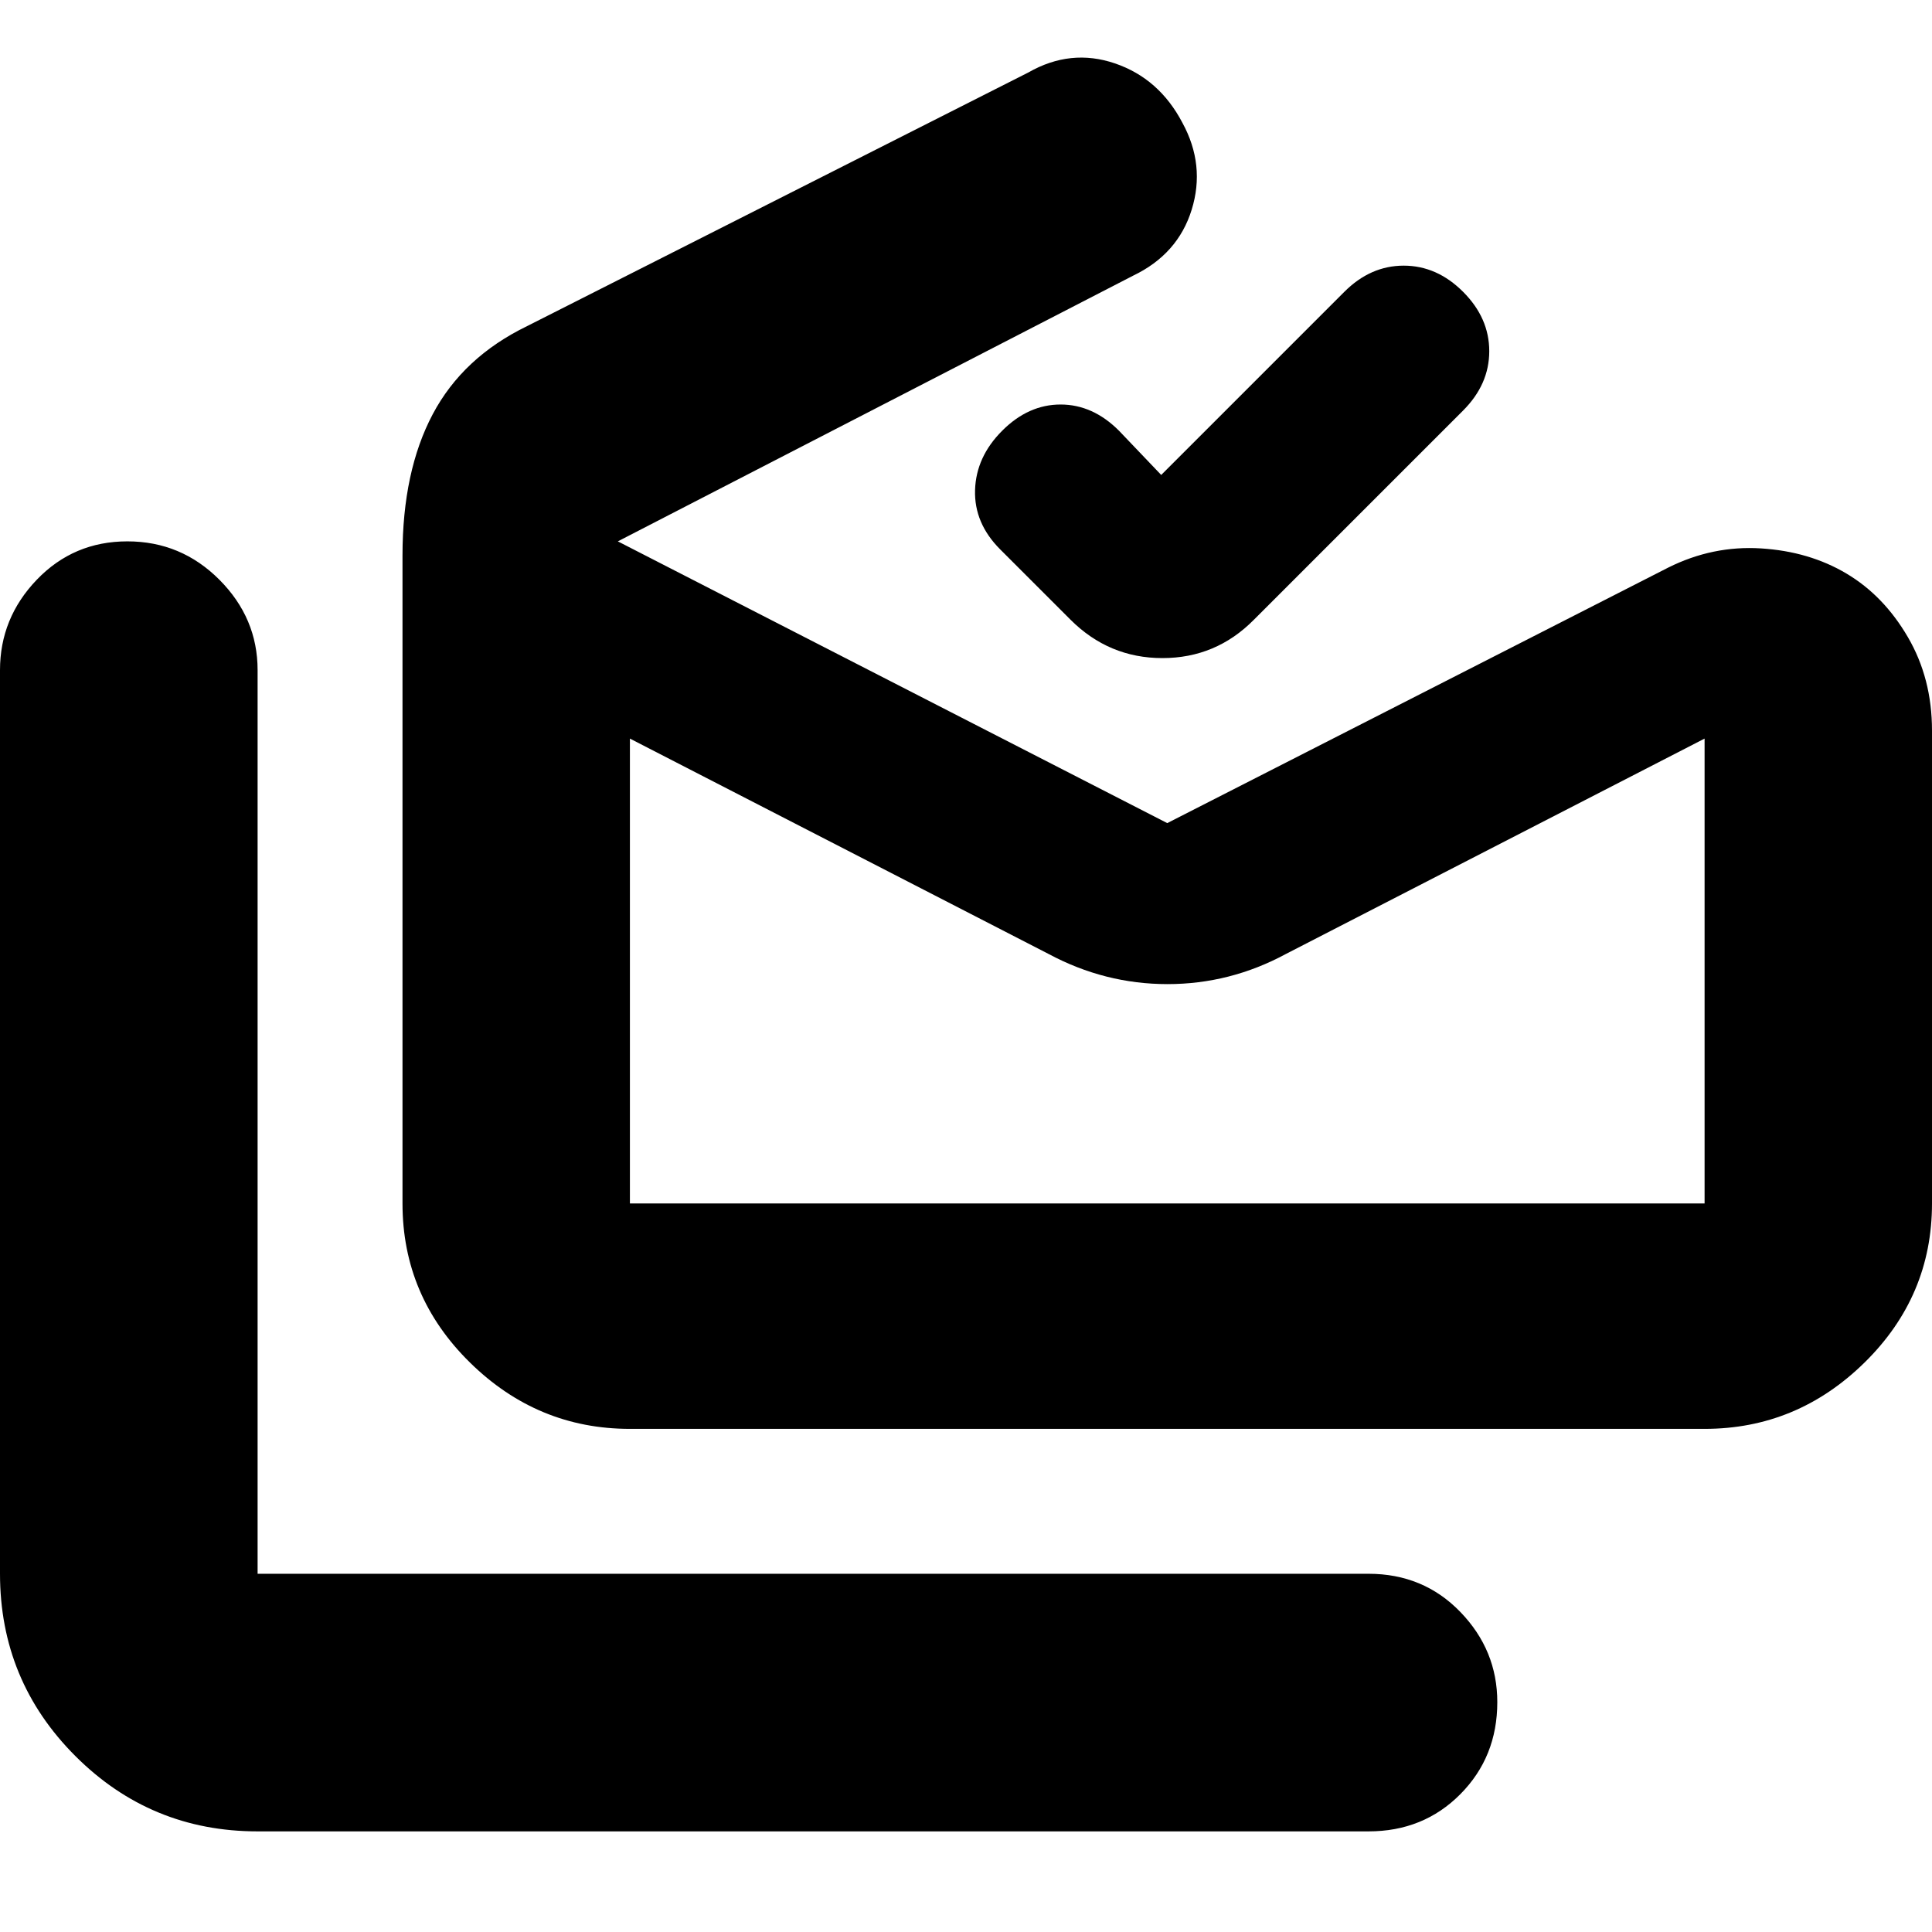 <svg xmlns="http://www.w3.org/2000/svg" height="20" viewBox="0 -960 960 960" width="20"><path d="M128-50q-53.12 0-90.56-37.44Q0-124.88 0-178v-449q0-25.9 18.29-44.95Q36.58-691 63.29-691T109-671.95q19 19.05 19 44.95v449h552q27.3 0 45.65 18.99Q744-140.02 744-114.21 744-87 725.65-68.5T680-50H128Zm719-312v-231L639-486q-27.77 15-58.89 15Q549-471 521-486L313-593v231h534ZM313-250q-45.91 0-79.46-32.94Q200-315.88 200-362v-322q0-41.8 15-70.14 15-28.35 47-43.86l249-126q21-12 43-4.5t33.53 29.5q11.47 21 4.62 43.17Q585.3-833.67 563-823L307-691l273 140 249-127q22.07-11 46.03-9.5Q899-686 917.5-675t30.5 31.56q12 20.55 12 46.44v235q0 46.12-33.54 79.06Q892.91-250 847-250H313Zm264-474 91-91q13-13 29.5-13t29.5 13q13 13 13 29.5T727-756L623-652q-18.82 19-45.41 19-26.59 0-45.71-19.12L497-687q-13-13-12.5-29.5T498-746q13-13 29-13t29 13l21 22ZM313-362h534-534Z"/></svg>